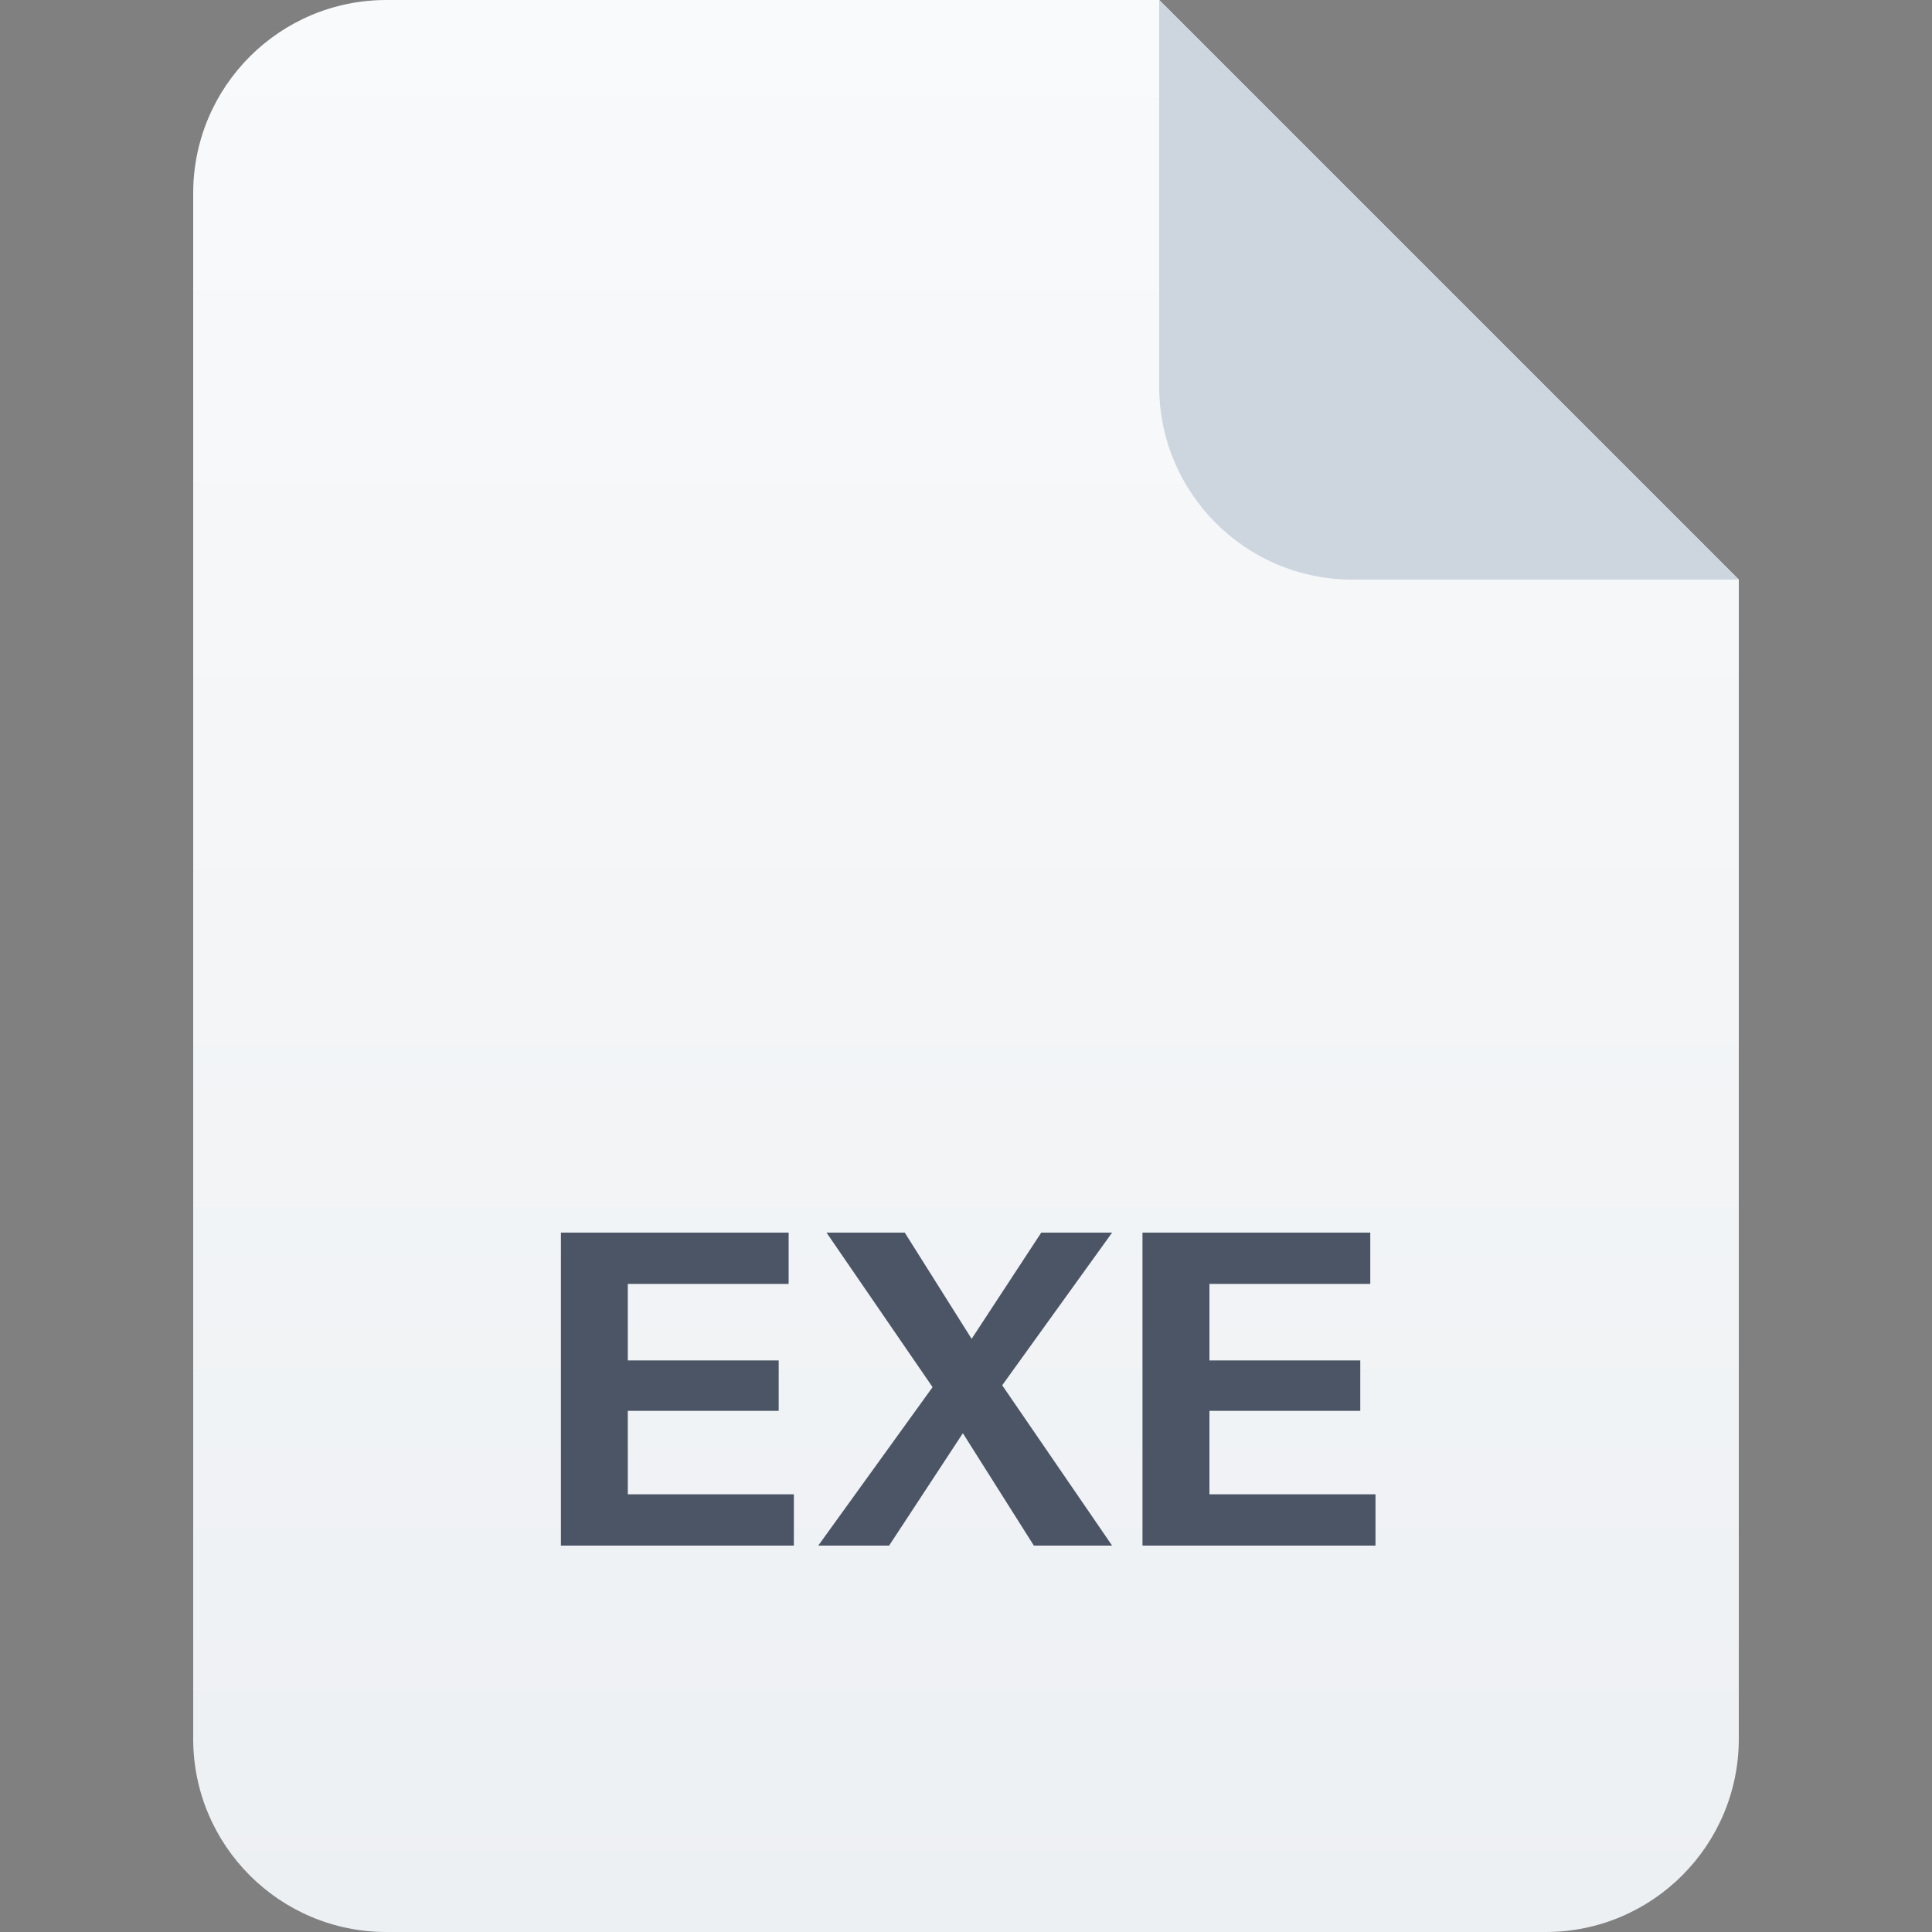 <svg width="40" height="40" viewBox="0 0 40 40" fill="none" xmlns="http://www.w3.org/2000/svg">
<rect x="0" y="0" width="40" height="40" fill="#808080" stroke="none"/>
<path d="M4 4C4 1.791 5.791 0 8 0H24L36 12V36C36 38.209 34.209 40 32 40H8C5.791 40 4 38.209 4 36V4Z" fill="url(#paint0_linear_6726_49604)"/>
<path d="M24 0L36 12H28C25.791 12 24 10.209 24 8V0Z" fill="#CDD5DF"/>
<path d="M11.613 32V25.52H12.998V32H11.613ZM12.261 32V30.938H16.436V32H12.261ZM12.261 29.21V28.166H16.122V29.21H12.261ZM12.261 26.582V25.52H16.328V26.582H12.261Z" fill="#4B5565"/>
<path d="M21.405 32L19.614 29.165L17.112 25.52H18.732L20.415 28.193L23.025 32H21.405ZM19.812 28.184L21.558 25.52H23.025L20.271 29.345L19.812 28.184ZM20.127 29.381L18.408 32H16.941L19.668 28.22L20.127 29.381Z" fill="#4B5565"/>
<path d="M23.654 32V25.52H25.04V32H23.654ZM24.302 32V30.938H28.478V32H24.302ZM24.302 29.21V28.166H28.163V29.21H24.302ZM24.302 26.582V25.52H28.37V26.582H24.302Z" fill="#4B5565"/>
<defs>
<linearGradient id="paint0_linear_6726_49604" x1="20" y1="0" x2="20" y2="40" gradientUnits="userSpaceOnUse">
<stop stop-color="#F9FAFB"/>
<stop offset="1" stop-color="#EDF0F3"/>
</linearGradient>
</defs>
</svg>
